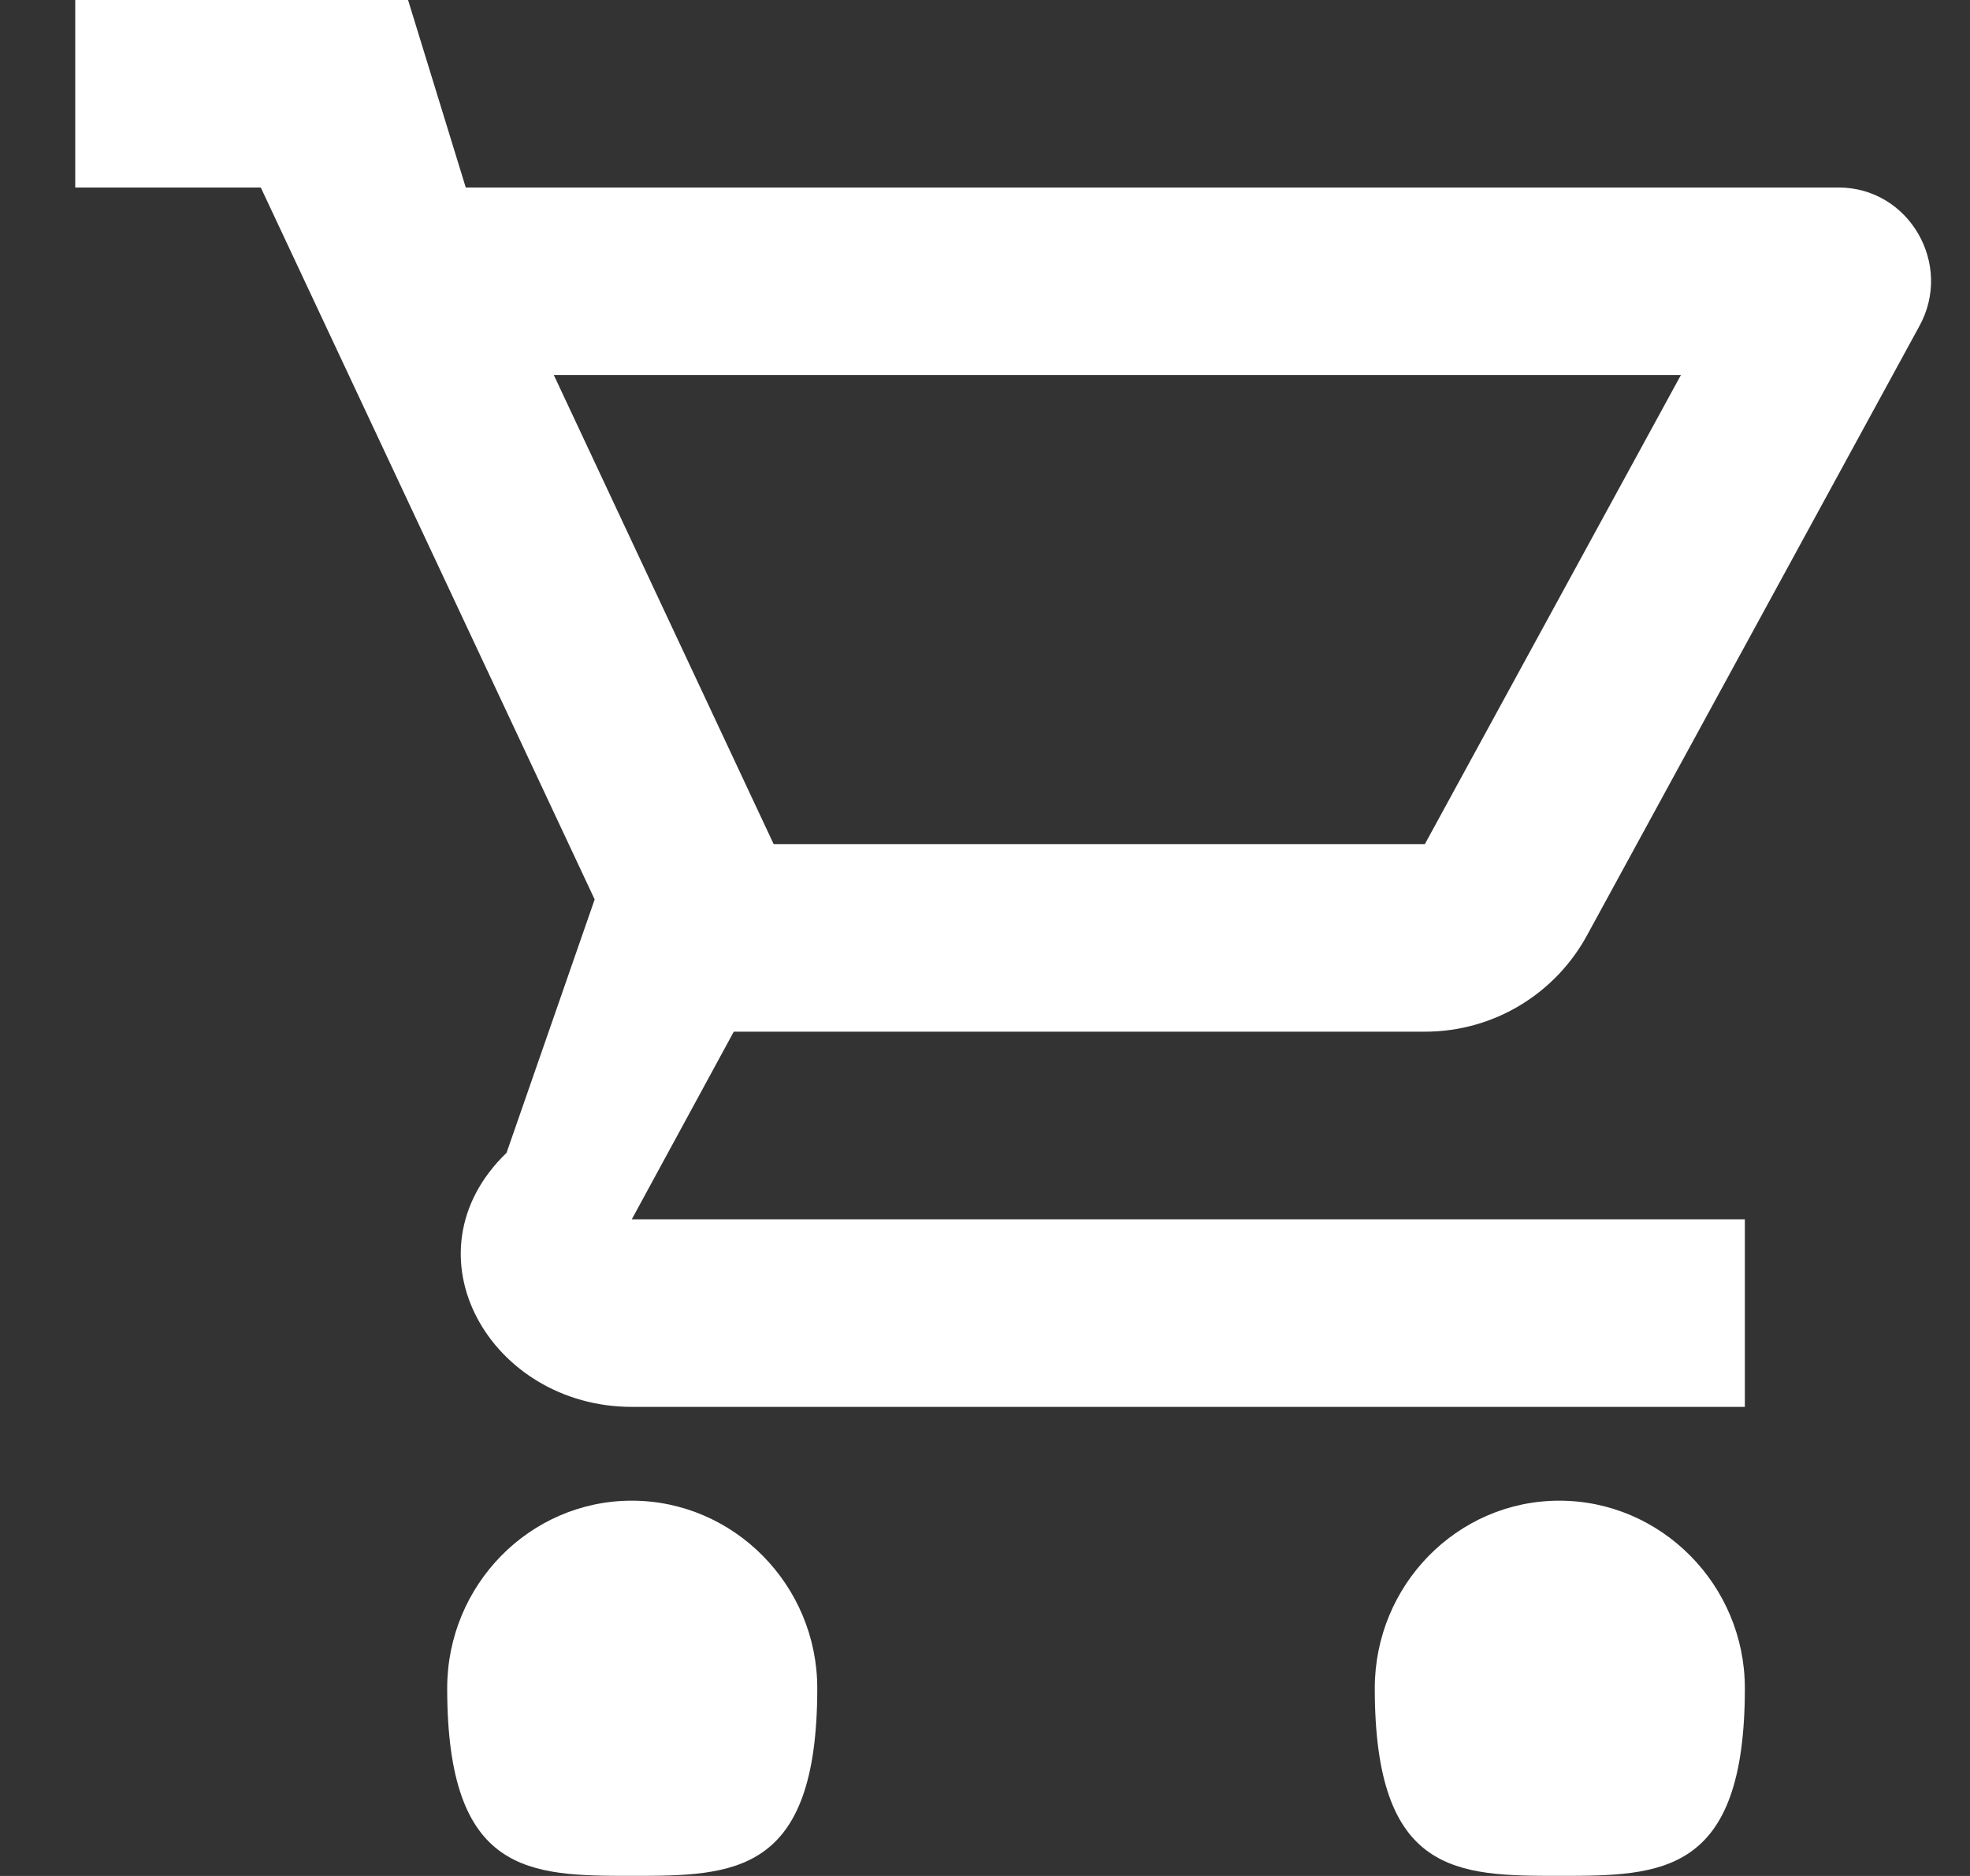 <svg 
 xmlns="http://www.w3.org/2000/svg"
 xmlns:xlink="http://www.w3.org/1999/xlink"
 width="21px" height="20px">
<rect width="100%" height="100%" fill="#333333" stroke="none"/>
<path fill-rule="evenodd"  fill="rgb(255, 255, 255)"
 d="M15.189,10.999 C15.930,10.999 16.583,10.589 16.919,9.969 L20.459,3.479 C20.825,2.819 20.350,1.999 19.599,1.999 L4.965,1.999 L4.35,0.0 L0.802,0.0 L0.802,1.999 L2.780,1.999 L6.339,9.589 L5.4,12.29 C4.283,13.369 5.232,14.999 6.735,14.999 L18.600,14.999 L18.600,12.999 L6.735,12.999 L7.822,10.999 L15.189,10.999 ZM5.904,3.999 L17.918,3.999 L15.189,8.999 L8.247,8.999 L5.904,3.999 ZM6.735,15.999 C5.647,15.999 4.767,16.899 4.767,17.999 C4.767,19.99 5.647,19.999 6.735,19.999 C7.822,19.999 8.712,19.99 8.712,17.999 C8.712,16.899 7.822,15.999 6.735,15.999 ZM16.622,15.999 C15.535,15.999 14.655,16.899 14.655,17.999 C14.655,19.99 15.535,19.999 16.622,19.999 C17.710,19.999 18.600,19.99 18.600,17.999 C18.600,16.899 17.710,15.999 16.622,15.999 Z"/>
</svg>
